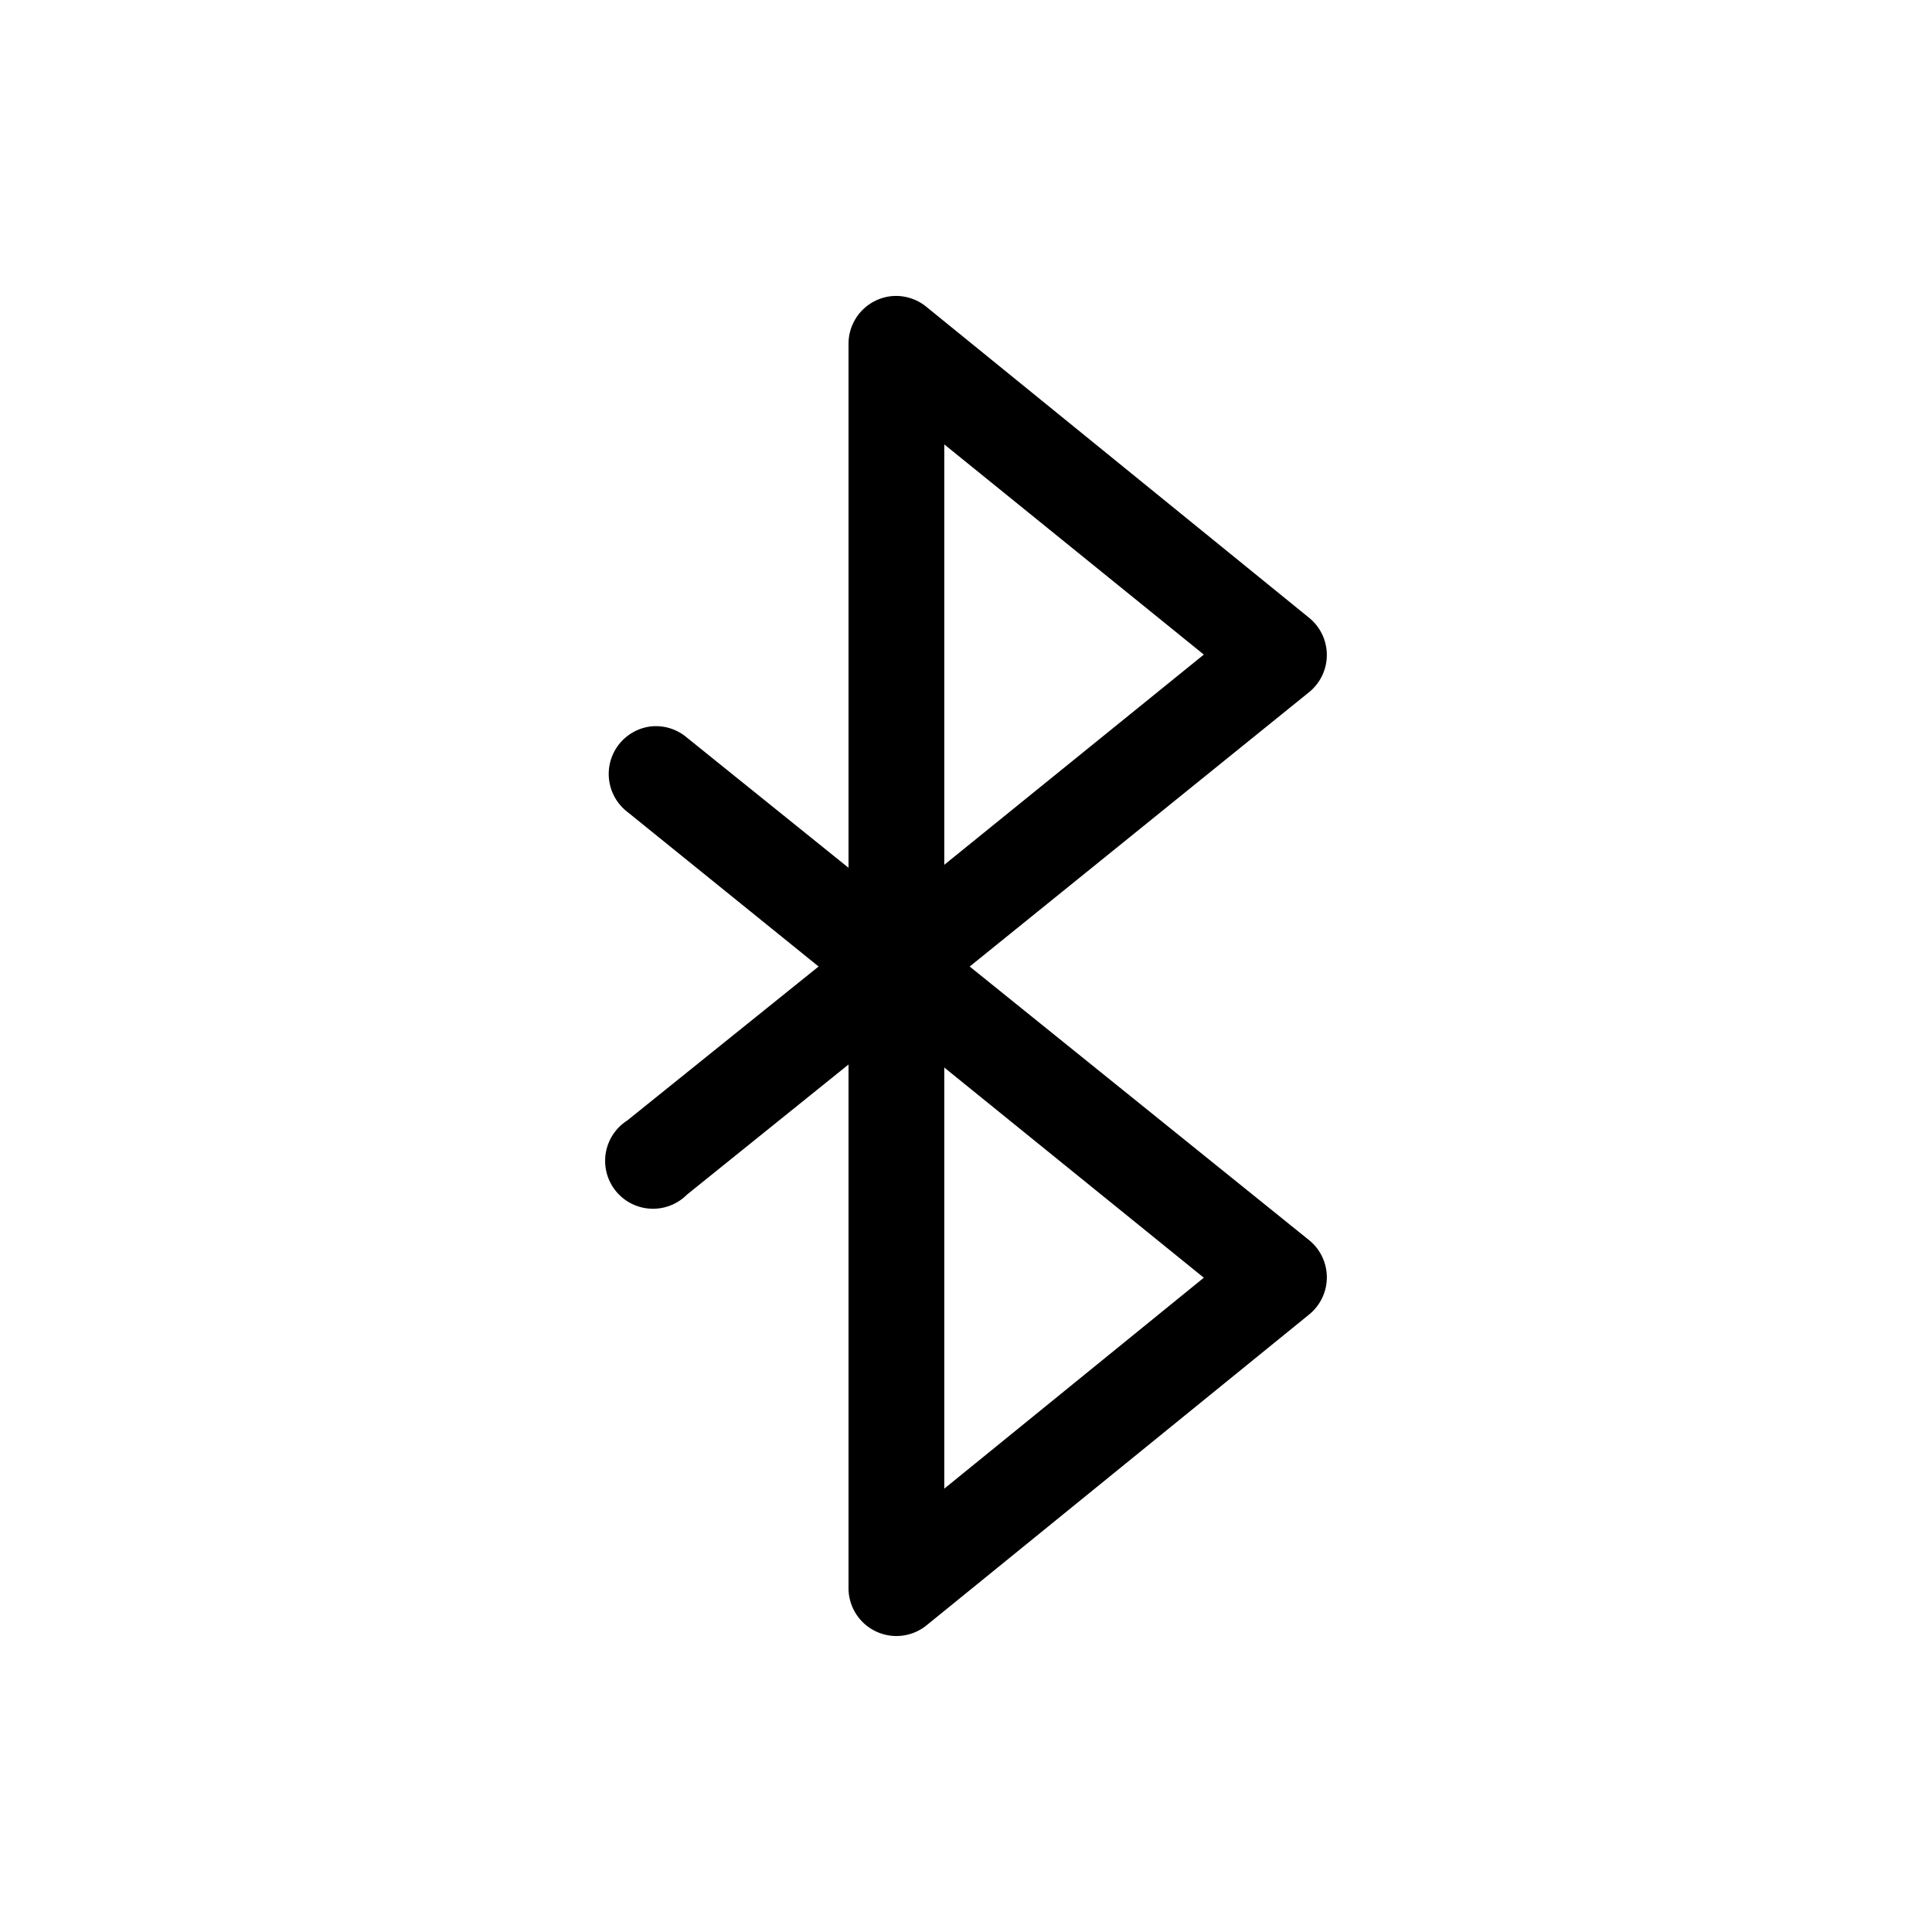 <?xml version="1.0" encoding="UTF-8" standalone="no"?>
<svg
   xmlns:dc="http://purl.org/dc/elements/1.1/"
   xmlns:cc="http://creativecommons.org/ns#"
   xmlns:rdf="http://www.w3.org/1999/02/22-rdf-syntax-ns#"
   xmlns:svg="http://www.w3.org/2000/svg"
   xmlns="http://www.w3.org/2000/svg"
   xmlns:sodipodi="http://sodipodi.sourceforge.net/DTD/sodipodi-0.dtd"
   xmlns:inkscape="http://www.inkscape.org/namespaces/inkscape"
   version="1.1"
   x="0px"
   y="0px"
   viewBox="0 0 125 125"
   id="svg10"
   sodipodi:docname="bluetooth.svg"
   width="125"
   height="125"
   inkscape:version="0.92.5 (2060ec1f9f, 2020-04-08)">
  <defs
     id="defs14" />
  <sodipodi:namedview
     pagecolor="#ffffff"
     bordercolor="#666666"
     borderopacity="1"
     objecttolerance="10"
     gridtolerance="10"
     guidetolerance="10"
     inkscape:pageopacity="0"
     inkscape:pageshadow="2"
     inkscape:window-width="1920"
     inkscape:window-height="1011"
     id="namedview12"
     showgrid="false"
     inkscape:zoom="3.776"
     inkscape:cx="90.351255"
     inkscape:cy="67.099777"
     inkscape:window-x="0"
     inkscape:window-y="0"
     inkscape:window-maximized="1"
     inkscape:current-layer="svg10" />
  <path
     style="color:#000000;display:inline;overflow:visible;visibility:visible;fill:#000000;stroke:none;stroke-width:1.549;enable-background:accumulate"
     d="m 57.918,19.148 a 3.098,3.098 0 0 0 -0.309,0.021 3.098,3.098 0 0 0 -2.71,3.097 v 33.879 l -10.454,-8.421 a 3.098,3.098 0 0 0 -2.323,-0.726 3.098,3.098 0 0 0 -1.549,5.517 l 12.39,10.018 -12.39,9.97 a 3.098,3.098 0 1 0 3.872,4.791 l 10.454,-8.421 v 33.927 a 3.098,3.098 0 0 0 5.033,2.371 L 84.712,85.039 a 3.098,3.098 0 0 0 0,-4.791 L 62.739,62.534 84.712,44.772 a 3.098,3.098 0 0 0 0,-4.791 L 59.932,19.847 A 3.098,3.098 0 0 0 57.918,19.148 Z m 3.176,9.604 16.794,13.6 -16.794,13.6 z m 0,40.316 16.794,13.6 -16.794,13.648 z"
     id="path828"
     inkscape:connector-curvature="0" />
</svg>
